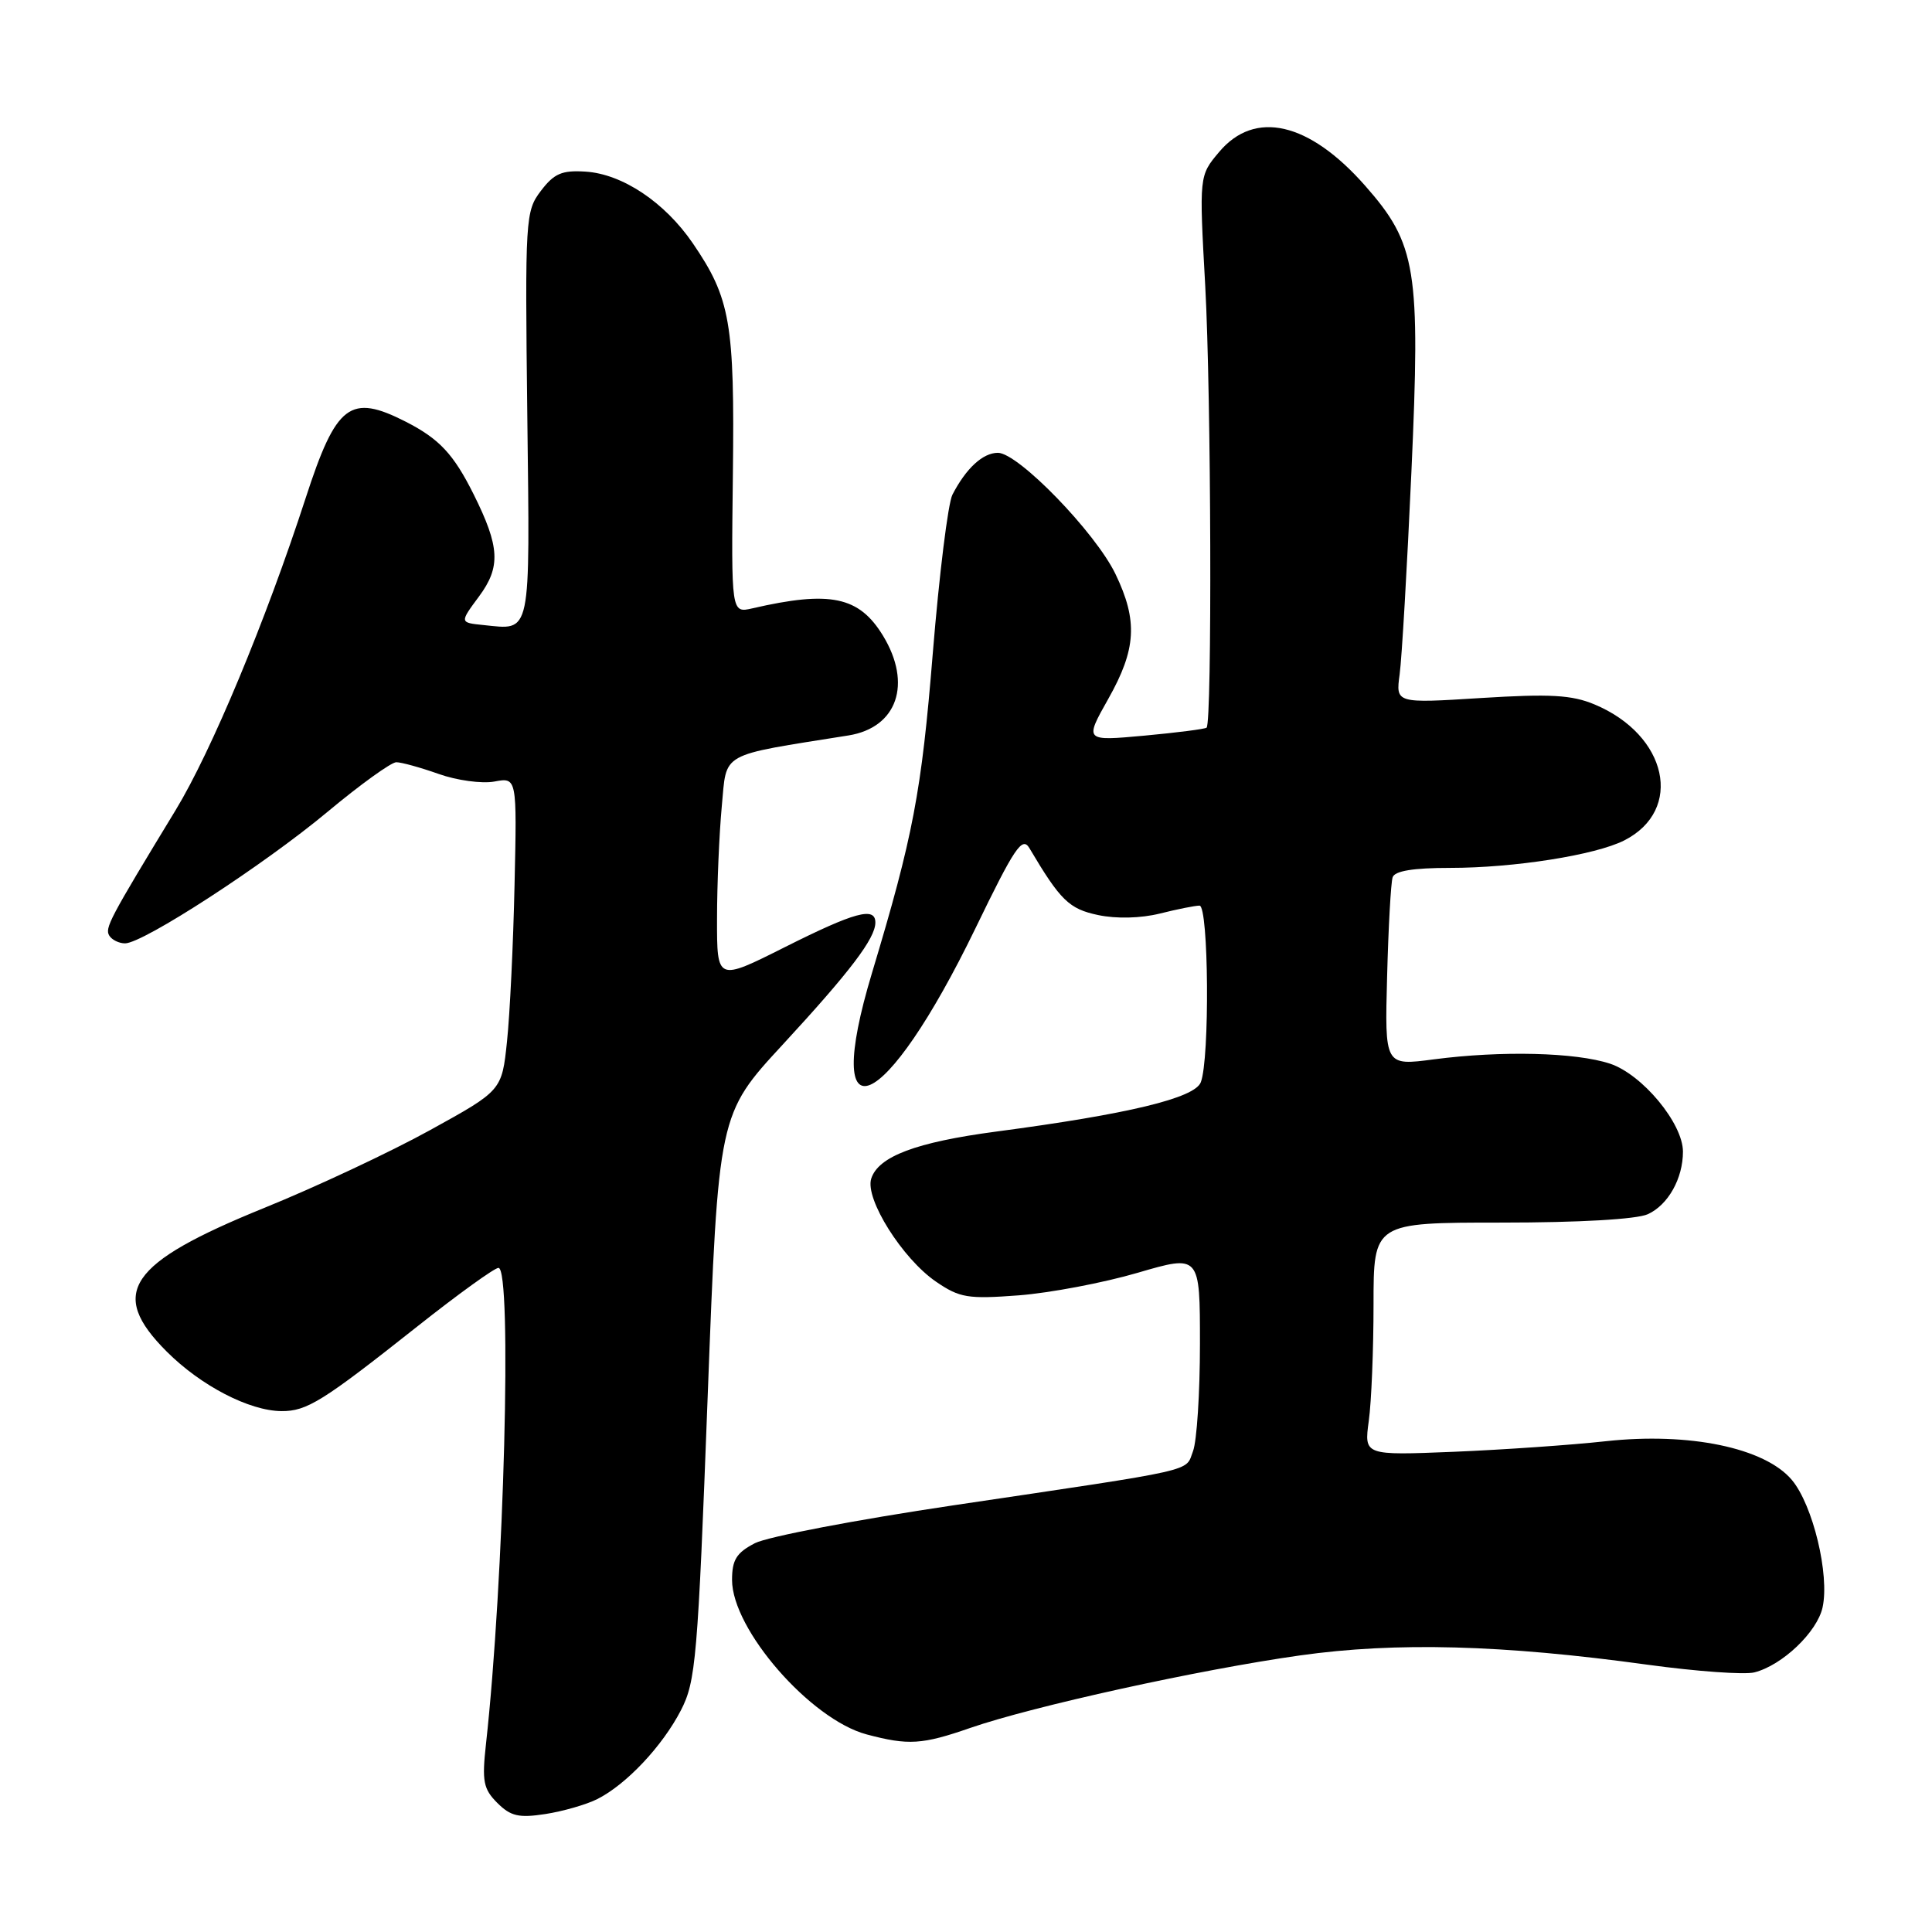 <?xml version="1.0" encoding="UTF-8" standalone="no"?>
<!DOCTYPE svg PUBLIC "-//W3C//DTD SVG 1.1//EN" "http://www.w3.org/Graphics/SVG/1.1/DTD/svg11.dtd" >
<svg xmlns="http://www.w3.org/2000/svg" xmlns:xlink="http://www.w3.org/1999/xlink" version="1.1" viewBox="0 0 256 256">
 <g >
 <path fill="currentColor"
d=" M 79.14 238.39 C 82.98 236.46 87.76 231.39 90.22 226.63 C 92.20 222.80 92.46 219.81 93.77 185.07 C 95.19 147.64 95.19 147.64 103.73 138.40 C 112.66 128.72 115.98 124.35 115.99 122.25 C 116.00 120.10 113.26 120.85 103.98 125.51 C 95.00 130.02 95.00 130.02 95.01 121.76 C 95.01 117.22 95.30 110.50 95.64 106.84 C 96.33 99.54 95.14 100.21 112.43 97.45 C 118.89 96.41 120.89 90.61 117.00 84.23 C 113.83 79.03 110.01 78.23 99.69 80.61 C 96.89 81.25 96.89 81.25 97.11 62.88 C 97.35 42.77 96.79 39.54 91.79 32.22 C 88.08 26.80 82.47 23.05 77.58 22.74 C 74.45 22.54 73.42 22.99 71.67 25.29 C 69.62 27.99 69.56 28.88 69.87 55.03 C 70.22 84.68 70.47 83.47 64.04 82.82 C 60.90 82.50 60.90 82.50 63.48 79.02 C 66.37 75.11 66.23 72.46 62.76 65.50 C 60.10 60.17 58.22 58.16 53.79 55.89 C 46.39 52.12 44.56 53.51 40.50 66.00 C 35.20 82.30 28.01 99.56 23.27 107.35 C 14.44 121.88 13.86 122.97 14.49 123.99 C 14.84 124.54 15.77 125.00 16.57 125.00 C 18.96 125.00 34.95 114.62 43.39 107.58 C 47.73 103.96 51.84 101.00 52.51 101.00 C 53.19 101.00 55.72 101.70 58.12 102.55 C 60.53 103.41 63.85 103.86 65.50 103.56 C 68.50 103.00 68.50 103.00 68.18 117.25 C 68.01 125.09 67.56 134.43 67.18 138.00 C 66.50 144.50 66.50 144.50 57.00 149.74 C 51.77 152.63 41.88 157.27 35.00 160.06 C 16.98 167.38 14.31 171.31 22.09 179.09 C 26.62 183.62 33.02 186.94 37.29 186.98 C 40.66 187.00 42.72 185.72 55.30 175.76 C 60.69 171.49 65.53 168.00 66.05 168.00 C 67.88 168.00 66.79 209.52 64.39 231.13 C 63.85 236.03 64.05 237.05 65.89 238.89 C 67.66 240.66 68.74 240.91 72.26 240.37 C 74.59 240.01 77.69 239.12 79.14 238.39 Z  M 128.59 228.95 C 136.85 226.09 158.92 221.23 172.27 219.35 C 184.97 217.56 199.07 217.93 218.29 220.58 C 224.78 221.47 231.15 221.93 232.46 221.60 C 236.15 220.67 240.78 216.26 241.50 212.99 C 242.45 208.67 240.22 199.42 237.43 196.10 C 233.85 191.84 223.83 189.76 212.77 190.97 C 208.22 191.47 199.16 192.10 192.62 192.37 C 180.75 192.85 180.75 192.85 181.37 188.28 C 181.72 185.77 182.00 178.83 182.00 172.86 C 182.00 162.00 182.00 162.00 198.95 162.00 C 209.25 162.00 216.86 161.56 218.34 160.89 C 221.03 159.67 223.00 156.16 223.00 152.60 C 223.00 148.85 217.61 142.36 213.33 140.94 C 208.78 139.44 198.94 139.20 189.99 140.37 C 183.48 141.23 183.48 141.23 183.80 129.36 C 183.97 122.84 184.30 116.94 184.53 116.25 C 184.80 115.40 187.26 115.00 192.14 115.00 C 200.64 115.00 211.40 113.30 215.22 111.36 C 223.15 107.33 220.97 97.39 211.28 93.34 C 208.27 92.08 205.41 91.92 196.25 92.49 C 184.94 93.20 184.94 93.20 185.46 89.35 C 185.75 87.23 186.45 75.15 187.02 62.50 C 188.23 35.64 187.70 32.35 180.89 24.61 C 173.46 16.17 166.27 14.51 161.54 20.14 C 158.89 23.28 158.89 23.28 159.70 37.89 C 160.49 52.26 160.62 95.75 159.88 96.42 C 159.67 96.60 155.94 97.08 151.60 97.48 C 143.70 98.20 143.70 98.20 146.85 92.61 C 150.57 86.02 150.79 82.26 147.81 76.07 C 145.16 70.56 134.92 60.00 132.23 60.00 C 130.23 60.00 128.01 62.05 126.20 65.55 C 125.62 66.68 124.45 76.13 123.60 86.55 C 122.10 105.01 121.00 110.78 115.54 128.93 C 108.75 151.48 117.22 147.82 129.25 123.01 C 134.44 112.29 135.45 110.79 136.40 112.38 C 140.51 119.32 141.66 120.44 145.51 121.25 C 147.93 121.76 151.15 121.68 153.69 121.05 C 156.00 120.47 158.36 120.00 158.94 120.00 C 160.16 120.00 160.31 140.35 159.11 143.41 C 158.29 145.51 149.47 147.63 132.00 149.94 C 121.38 151.35 116.38 153.23 115.44 156.18 C 114.59 158.86 119.58 166.79 124.03 169.83 C 127.16 171.97 128.23 172.15 135.00 171.64 C 139.12 171.32 146.21 169.98 150.75 168.65 C 159.00 166.24 159.00 166.24 159.00 178.06 C 159.00 184.55 158.59 190.96 158.08 192.29 C 157.02 195.07 159.18 194.58 126.28 199.47 C 113.51 201.37 101.70 203.62 100.03 204.48 C 97.58 205.75 97.00 206.69 97.00 209.35 C 97.00 215.91 107.40 227.84 114.84 229.82 C 120.38 231.29 122.17 231.18 128.59 228.95 Z "/>
</g>
</svg>
